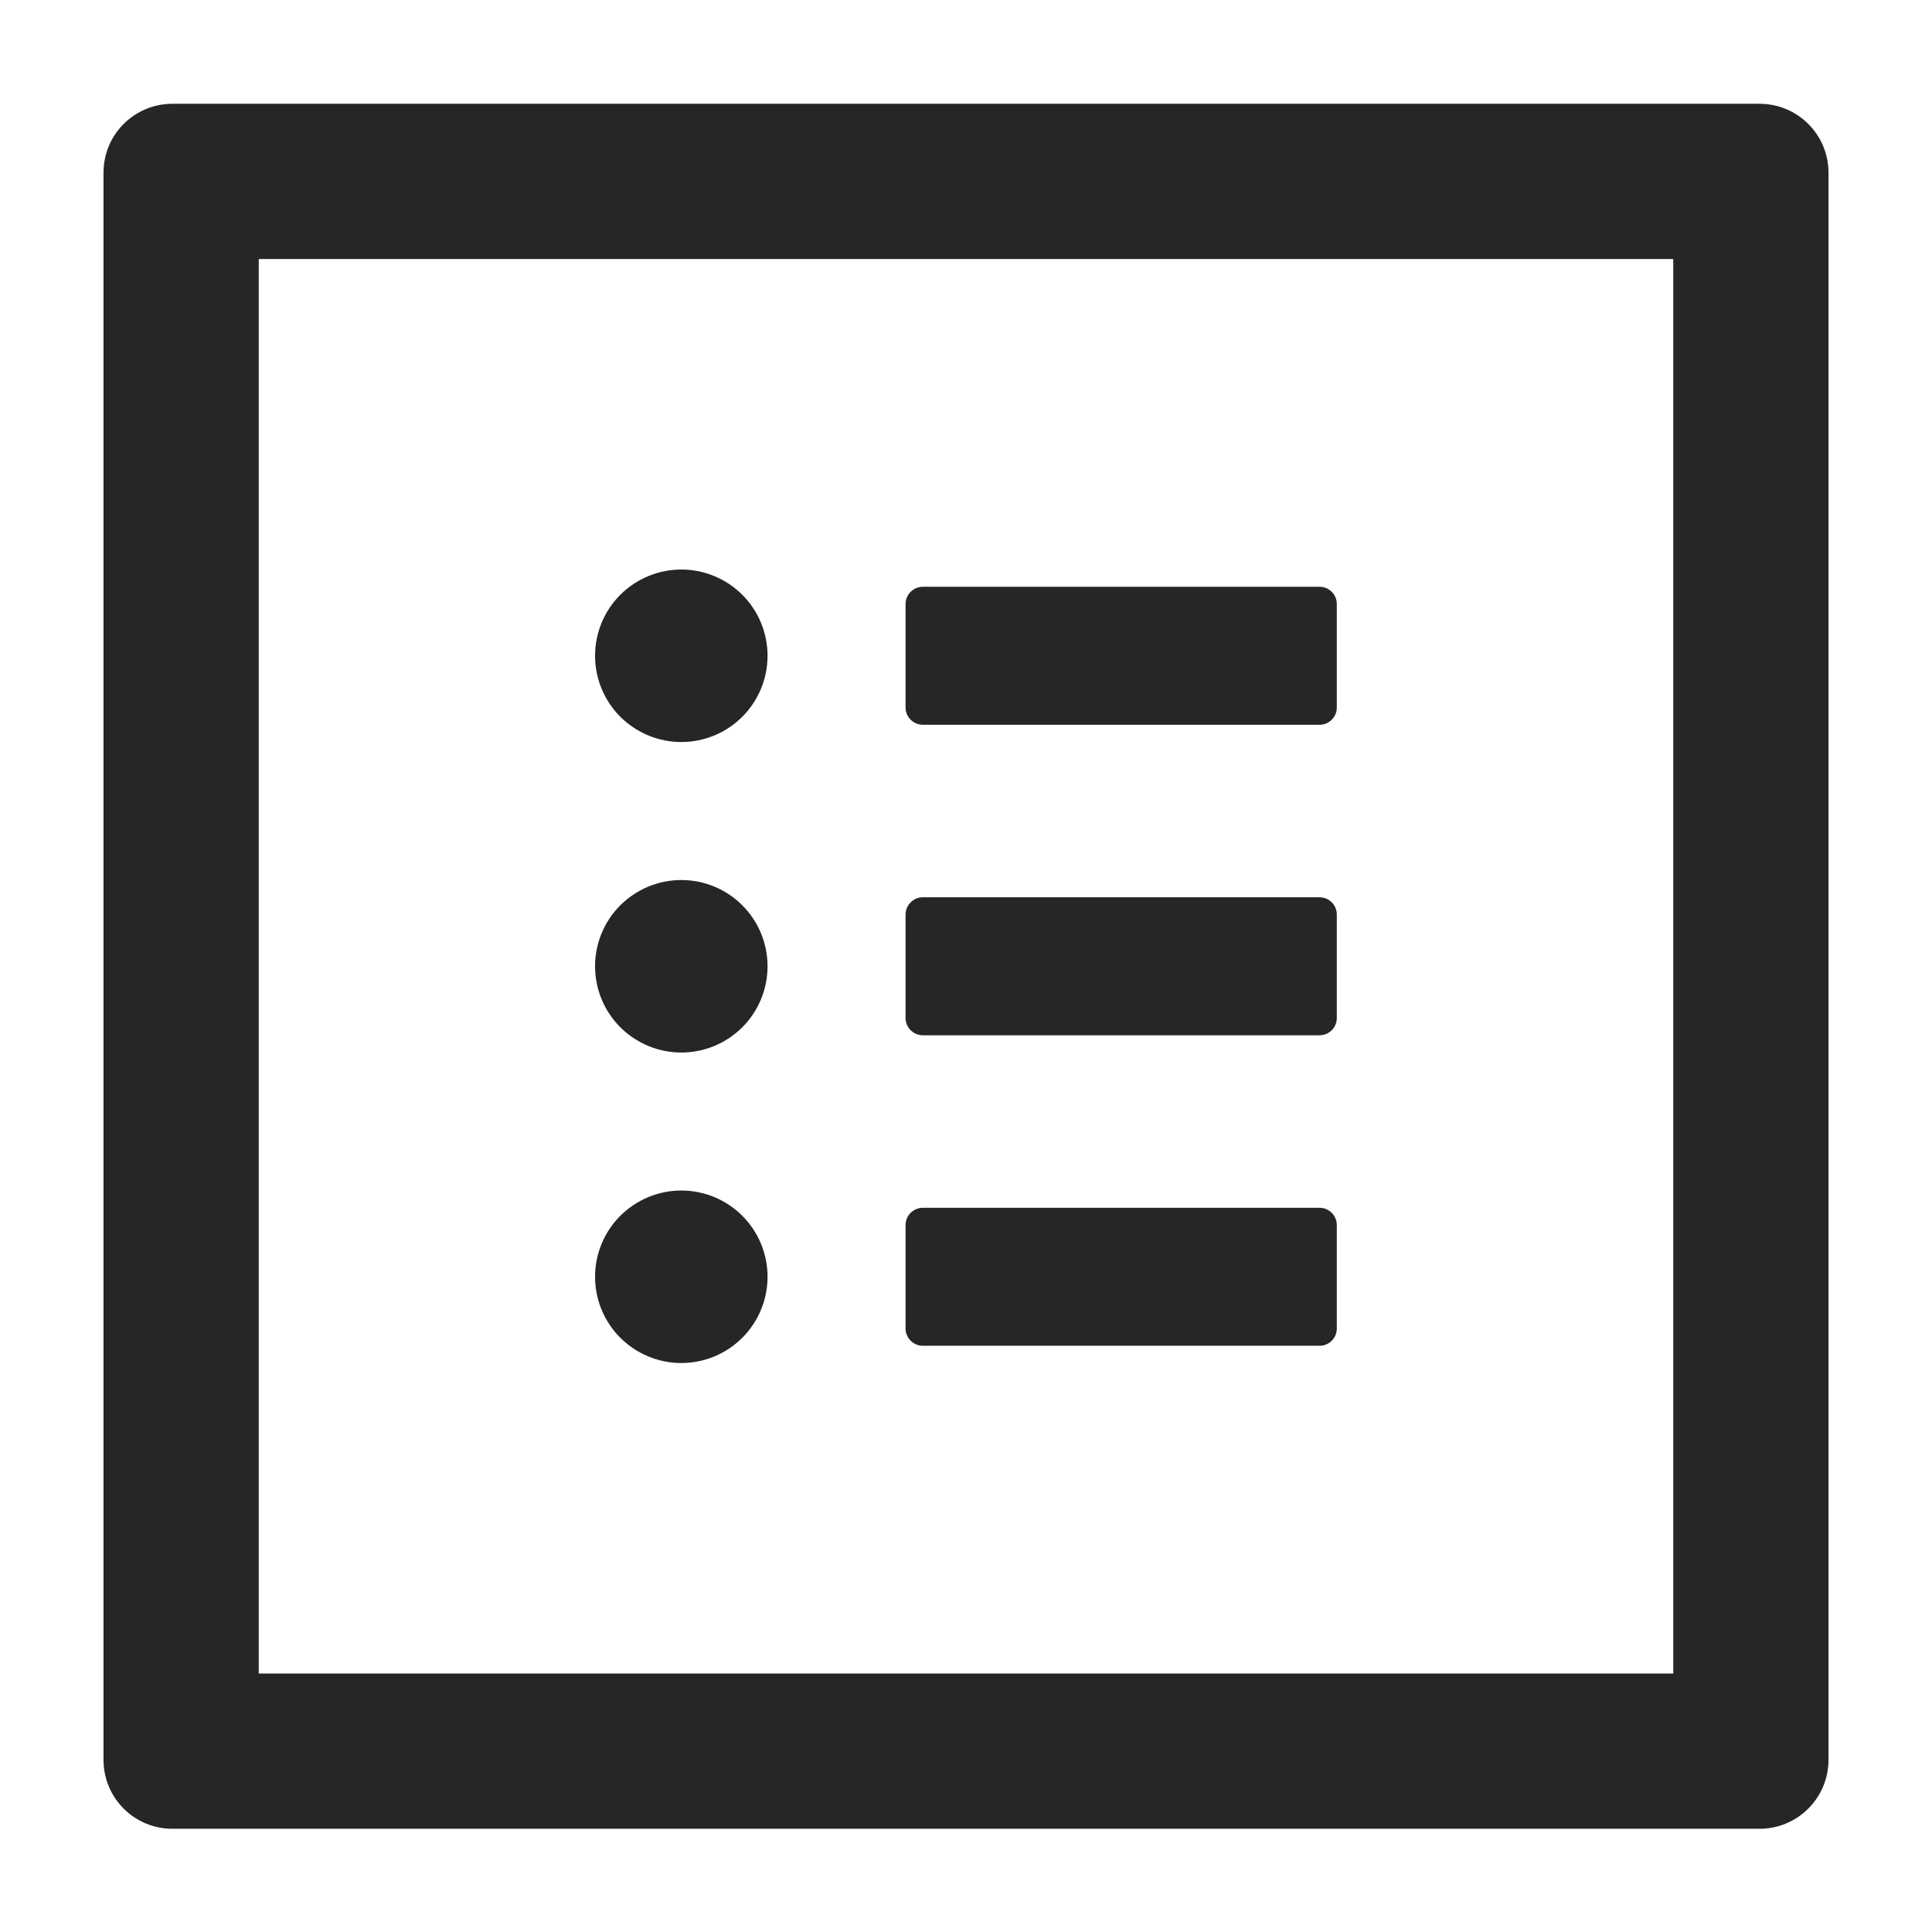<svg width="14" height="14" viewBox="0 0 14 14" fill="none" xmlns="http://www.w3.org/2000/svg">
<g clip-path="url(#clip0_181957_6135)">
<path d="M12.75 0.752H1.25C0.973 0.752 0.75 0.975 0.75 1.252V12.752C0.75 13.029 0.973 13.252 1.25 13.252H12.75C13.026 13.252 13.25 13.029 13.25 12.752V1.252C13.25 0.975 13.026 0.752 12.75 0.752ZM12.125 12.127H1.875V1.877H12.125V12.127ZM6.687 5.252H9.562C9.631 5.252 9.687 5.196 9.687 5.127V4.377C9.687 4.308 9.631 4.252 9.562 4.252H6.687C6.619 4.252 6.562 4.308 6.562 4.377V5.127C6.562 5.196 6.619 5.252 6.687 5.252ZM6.687 7.502H9.562C9.631 7.502 9.687 7.446 9.687 7.377V6.627C9.687 6.558 9.631 6.502 9.562 6.502H6.687C6.619 6.502 6.562 6.558 6.562 6.627V7.377C6.562 7.446 6.619 7.502 6.687 7.502ZM6.687 9.752H9.562C9.631 9.752 9.687 9.696 9.687 9.627V8.877C9.687 8.808 9.631 8.752 9.562 8.752H6.687C6.619 8.752 6.562 8.808 6.562 8.877V9.627C6.562 9.696 6.619 9.752 6.687 9.752ZM4.312 4.752C4.312 4.918 4.378 5.077 4.495 5.194C4.613 5.311 4.771 5.377 4.937 5.377C5.103 5.377 5.262 5.311 5.379 5.194C5.496 5.077 5.562 4.918 5.562 4.752C5.562 4.586 5.496 4.427 5.379 4.31C5.262 4.193 5.103 4.127 4.937 4.127C4.771 4.127 4.613 4.193 4.495 4.31C4.378 4.427 4.312 4.586 4.312 4.752ZM4.312 7.002C4.312 7.168 4.378 7.327 4.495 7.444C4.613 7.561 4.771 7.627 4.937 7.627C5.103 7.627 5.262 7.561 5.379 7.444C5.496 7.327 5.562 7.168 5.562 7.002C5.562 6.836 5.496 6.677 5.379 6.56C5.262 6.443 5.103 6.377 4.937 6.377C4.771 6.377 4.613 6.443 4.495 6.56C4.378 6.677 4.312 6.836 4.312 7.002ZM4.312 9.252C4.312 9.418 4.378 9.577 4.495 9.694C4.613 9.811 4.771 9.877 4.937 9.877C5.103 9.877 5.262 9.811 5.379 9.694C5.496 9.577 5.562 9.418 5.562 9.252C5.562 9.086 5.496 8.927 5.379 8.81C5.262 8.693 5.103 8.627 4.937 8.627C4.771 8.627 4.613 8.693 4.495 8.81C4.378 8.927 4.312 9.086 4.312 9.252Z" fill="black" fill-opacity="0.85"/>
</g>
<defs>
<clipPath id="clip0_181957_6135">
<rect width="14" height="14" fill="white"/>
</clipPath>
</defs>
</svg>
